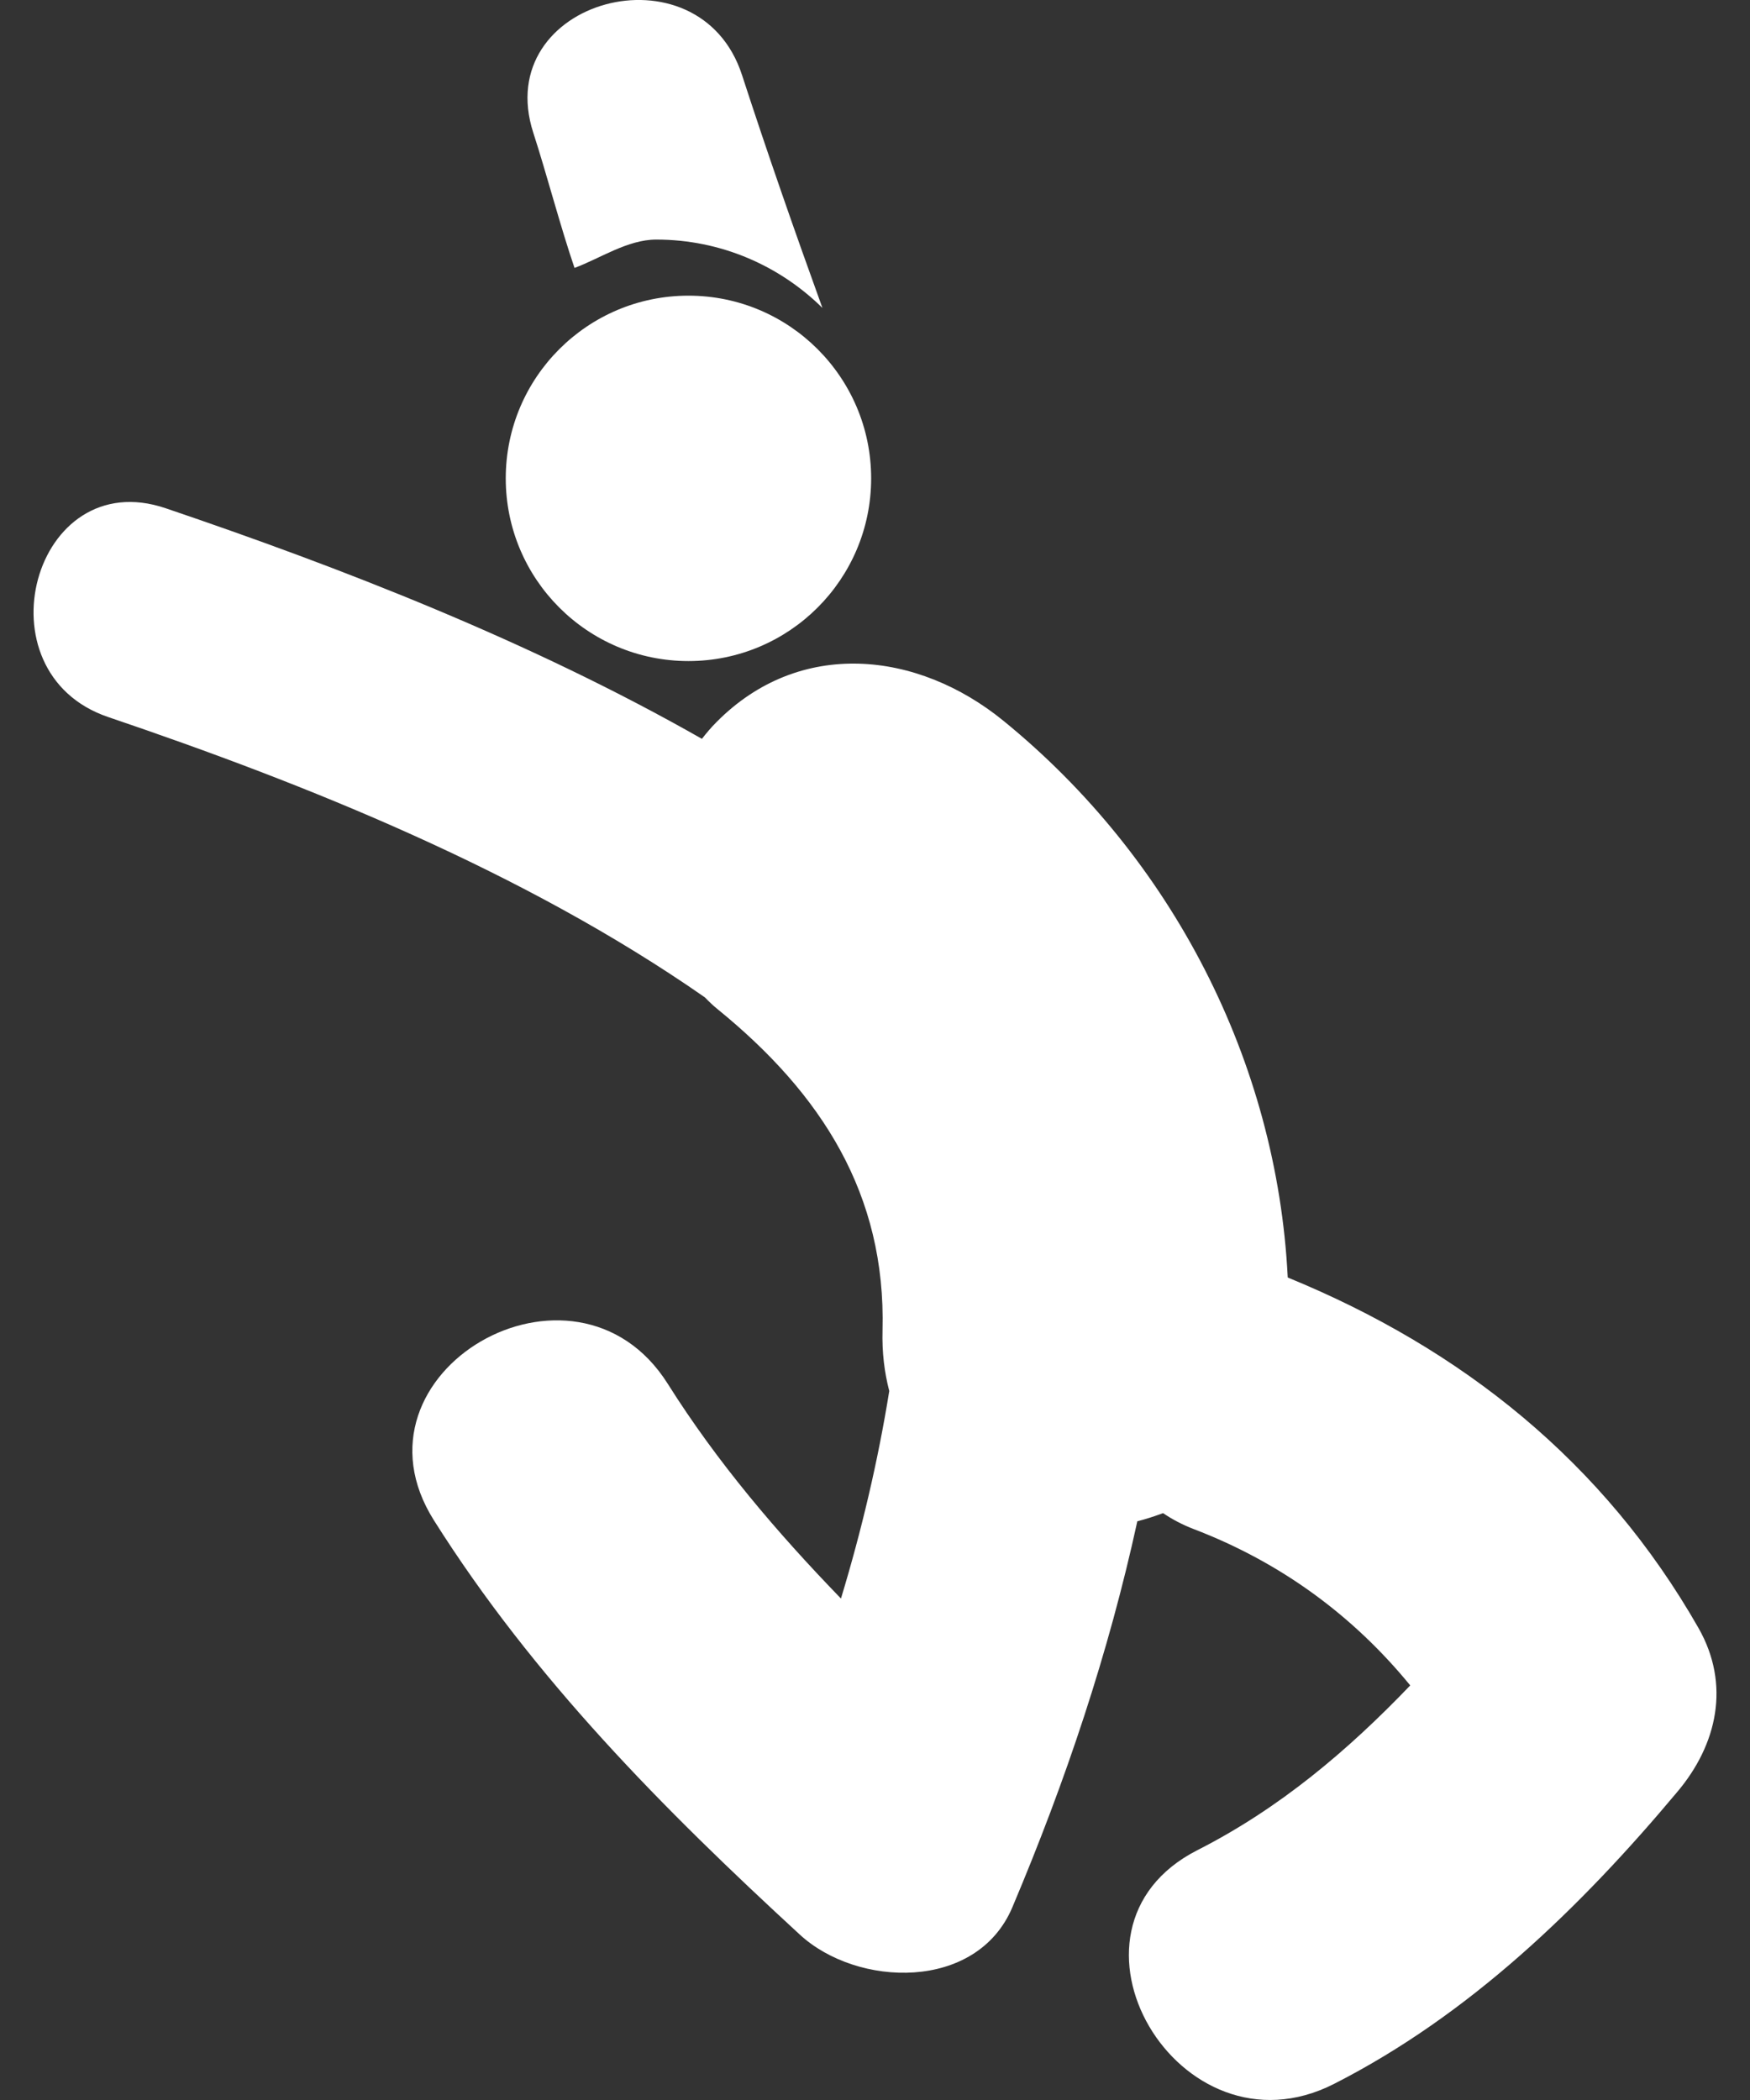 <svg width="20" height="24" viewBox="0 0 20 24" fill="none" xmlns="http://www.w3.org/2000/svg">
<rect x="0" y="0" width="20" height="24" fill="#333333" stroke="none"/>
<path d="M7.868 7.555C9.021 7.555 9.956 6.62 9.956 5.467C9.956 4.314 9.021 3.379 7.868 3.379C6.715 3.379 5.78 4.314 5.78 5.467C5.78 6.62 6.715 7.555 7.868 7.555Z" fill="white"/>
<path d="M19.412 18.607C18.33 16.71 16.708 15.415 14.717 14.6C14.594 12.13 13.394 9.806 11.467 8.237C10.489 7.44 9.139 7.289 8.186 8.255C8.127 8.314 8.073 8.378 8.022 8.444C6.057 7.325 3.893 6.487 1.895 5.809C0.38 5.294 -0.265 7.686 1.237 8.195C3.499 8.962 5.985 9.956 8.055 11.398C8.102 11.446 8.15 11.493 8.204 11.536C9.39 12.502 10.126 13.649 10.086 15.203C10.079 15.457 10.108 15.687 10.163 15.897C10.034 16.698 9.847 17.491 9.611 18.269C8.879 17.513 8.197 16.713 7.631 15.814C6.569 14.132 3.892 15.684 4.959 17.375C6.097 19.18 7.58 20.674 9.141 22.11C9.796 22.714 11.163 22.761 11.57 21.797C12.182 20.349 12.67 18.89 12.998 17.386C13.098 17.361 13.196 17.328 13.292 17.293C13.397 17.364 13.512 17.425 13.642 17.475C14.639 17.856 15.466 18.466 16.117 19.262C15.404 20.006 14.623 20.668 13.684 21.145C11.907 22.05 13.472 24.719 15.246 23.816C16.794 23.028 18.062 21.801 19.168 20.48C19.626 19.938 19.779 19.253 19.412 18.607Z" fill="white"/>
<path d="M6.566 3.062C6.858 2.954 7.172 2.738 7.5 2.738C8.24 2.738 8.91 3.037 9.399 3.519C9.08 2.637 8.771 1.752 8.481 0.86C7.992 -0.652 5.602 -0.005 6.095 1.518C6.246 1.983 6.407 2.599 6.566 3.062Z" fill="white"/>
</svg>
